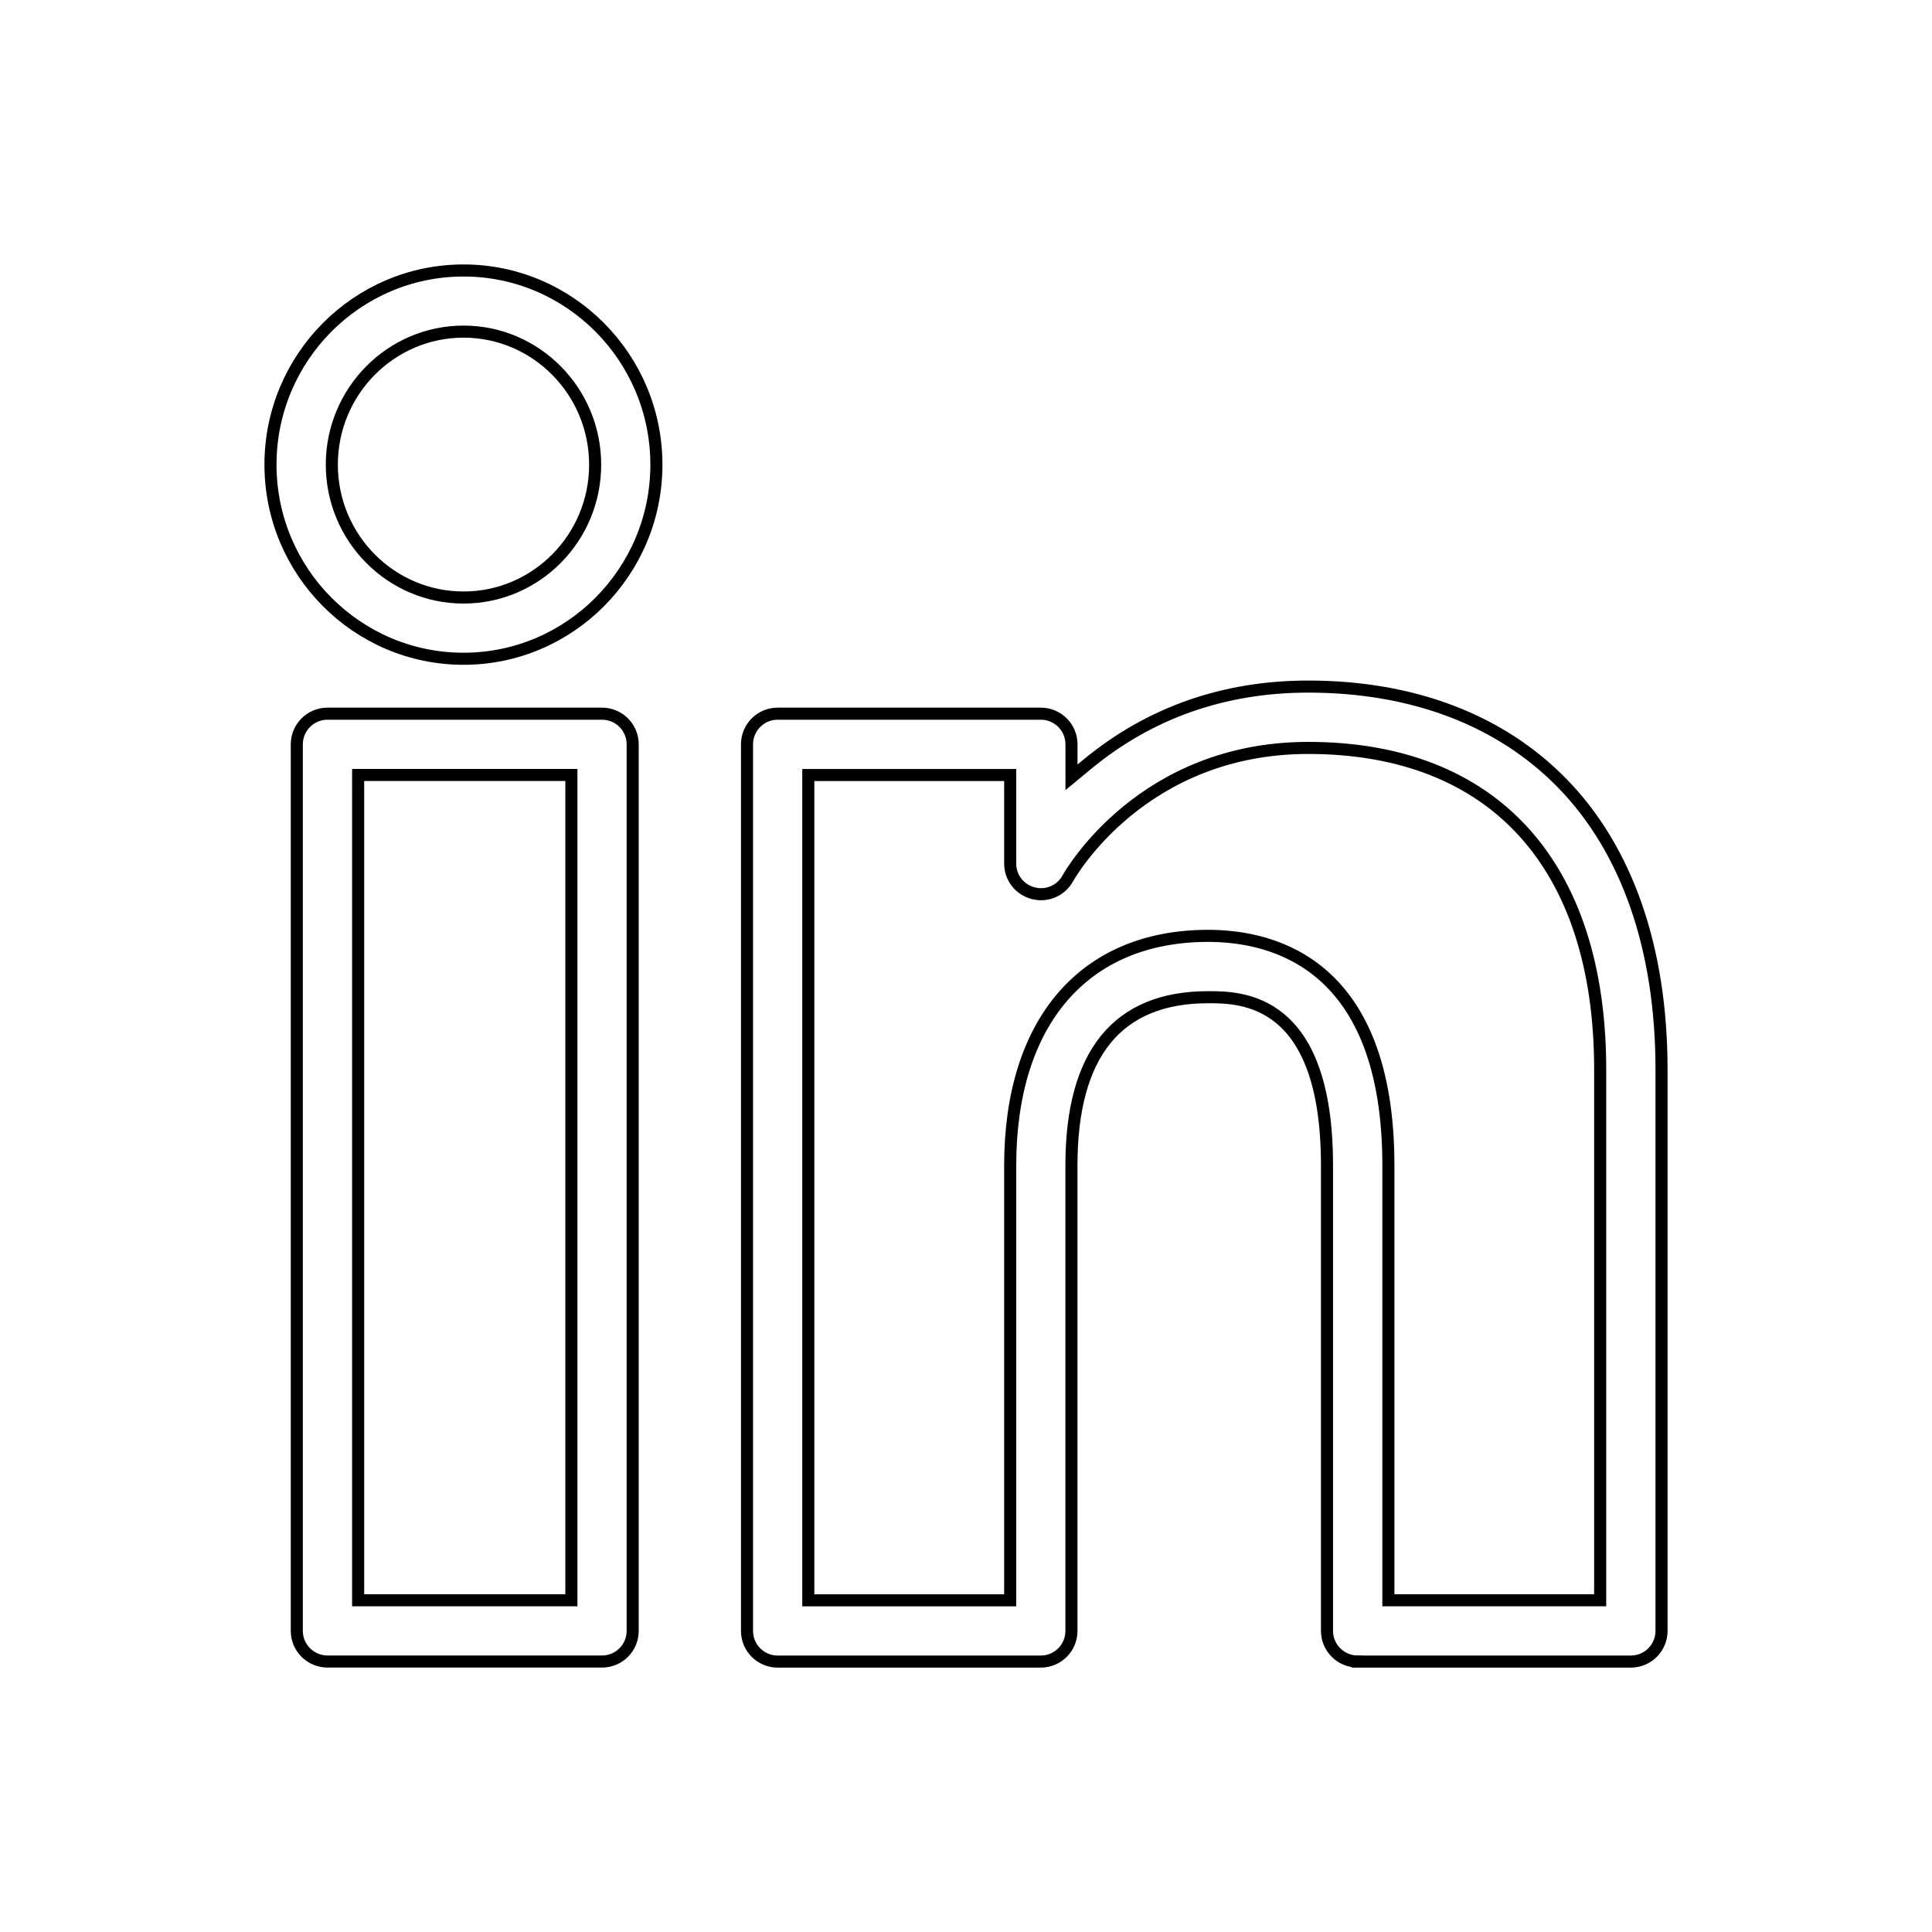 <?xml version="1.0" encoding="UTF-8" standalone="no"?>
<!-- Uploaded to: SVG Repo, www.svgrepo.com, Transformed by: SVG Repo Tools -->

<svg
   version="1.1"
   id="Layer_1"
   width="800px"
   height="800px"
   viewBox="0 0 40 40"
   enable-background="new 0 0 40 40"
   xml:space="preserve"
   sodipodi:docname="linkedin-svgrepo-com3.svg"
   inkscape:version="1.2.2 (b0a8486541, 2022-12-01)"
   xmlns:inkscape="http://www.inkscape.org/namespaces/inkscape"
   xmlns:sodipodi="http://sodipodi.sourceforge.net/DTD/sodipodi-0.dtd"
   xmlns:xlink="http://www.w3.org/1999/xlink"
   xmlns="http://www.w3.org/2000/svg"
   xmlns:svg="http://www.w3.org/2000/svg"><defs
   id="defs3522"><linearGradient
     id="linearGradient4043"
     inkscape:swatch="solid"><stop
       style="stop-color:#000000;stop-opacity:1;"
       offset="0"
       id="stop4041" /></linearGradient><linearGradient
     id="linearGradient4006"
     inkscape:swatch="solid"><stop
       style="stop-color:#000000;stop-opacity:1;"
       offset="0"
       id="stop4004" /></linearGradient><linearGradient
     inkscape:collect="always"
     xlink:href="#linearGradient4043"
     id="linearGradient4045"
     x1="5.6"
     y1="20"
     x2="34.4"
     y2="20"
     gradientUnits="userSpaceOnUse" /></defs><sodipodi:namedview
   id="namedview3520"
   pagecolor="#ffffff"
   bordercolor="#666666"
   borderopacity="1.0"
   inkscape:showpageshadow="2"
   inkscape:pageopacity="0.0"
   inkscape:pagecheckerboard="0"
   inkscape:deskcolor="#d1d1d1"
   showgrid="false"
   inkscape:zoom="1.2025"
   inkscape:cx="229.52183"
   inkscape:cy="400"
   inkscape:window-width="1920"
   inkscape:window-height="1132"
   inkscape:window-x="0"
   inkscape:window-y="309"
   inkscape:window-maximized="1"
   inkscape:current-layer="Layer_1" />






























































































<g
   id="g3517"
   style="fill-opacity:1;fill:none;stroke-width:0.25;stroke-dasharray:none;stroke:#000000;stroke-opacity:1">
	<path
   d="M28.109,34.4c-0.35,0-0.635-0.284-0.635-0.634V24.13c0-3.484-1.788-3.484-2.462-3.484c-1.878,0-2.829,1.172-2.829,3.484   v9.637c0,0.35-0.284,0.634-0.634,0.634H16.1c-0.35,0-0.634-0.284-0.634-0.634V15.41c0-0.35,0.284-0.634,0.634-0.634h5.45   c0.35,0,0.634,0.284,0.634,0.634v0.684l0.328-0.271c1.29-1.067,2.829-1.608,4.574-1.608c2.157,0,3.973,0.689,5.251,1.994   c1.35,1.378,2.063,3.43,2.063,5.933v11.625c0,0.35-0.285,0.634-0.635,0.634H28.109z M25.013,19.376   c1.394,0,3.732,0.618,3.732,4.754v9.002h4.385v-10.99c0-4.231-2.203-6.657-6.044-6.657c-3.43,0-4.916,2.59-4.978,2.7   c-0.112,0.203-0.324,0.329-0.555,0.329c-0.052,0-0.105-0.008-0.159-0.021c-0.282-0.071-0.479-0.322-0.479-0.61v-1.837h-4.18v17.087   h4.18V24.13C20.915,21.153,22.447,19.376,25.013,19.376L25.013,19.376z"
   id="path3511"
   style="fill-opacity:1;fill:none;stroke-width:0.25;stroke-dasharray:none;stroke:#000000;stroke-opacity:1" />
	<path
   d="M6.78,34.4c-0.35,0-0.635-0.284-0.635-0.634V15.41c0-0.35,0.285-0.634,0.635-0.634h5.685c0.35,0,0.634,0.284,0.634,0.634   v18.356c0,0.35-0.284,0.634-0.634,0.634H6.78z M7.415,33.132h4.415V16.045H7.415V33.132z"
   id="path3513"
   style="fill-opacity:1;fill:none;stroke-width:0.25;stroke-dasharray:none;stroke:#000000;stroke-opacity:1" />
	<path
   d="M9.597,13.639c-2.204,0-3.997-1.803-3.997-4.019C5.6,7.403,7.393,5.6,9.597,5.6c2.201,0,3.993,1.804,3.993,4.021   C13.59,11.836,11.798,13.639,9.597,13.639L9.597,13.639z M9.597,6.866c-1.504,0-2.727,1.235-2.727,2.754   c0,1.518,1.223,2.751,2.727,2.751c1.503,0,2.725-1.233,2.725-2.751C12.321,8.102,11.1,6.866,9.597,6.866L9.597,6.866z"
   id="path3515"
   style="fill-opacity:1;fill:none;stroke-width:0.25;stroke-dasharray:none;stroke:#000000;stroke-opacity:1" />
</g>
</svg>
